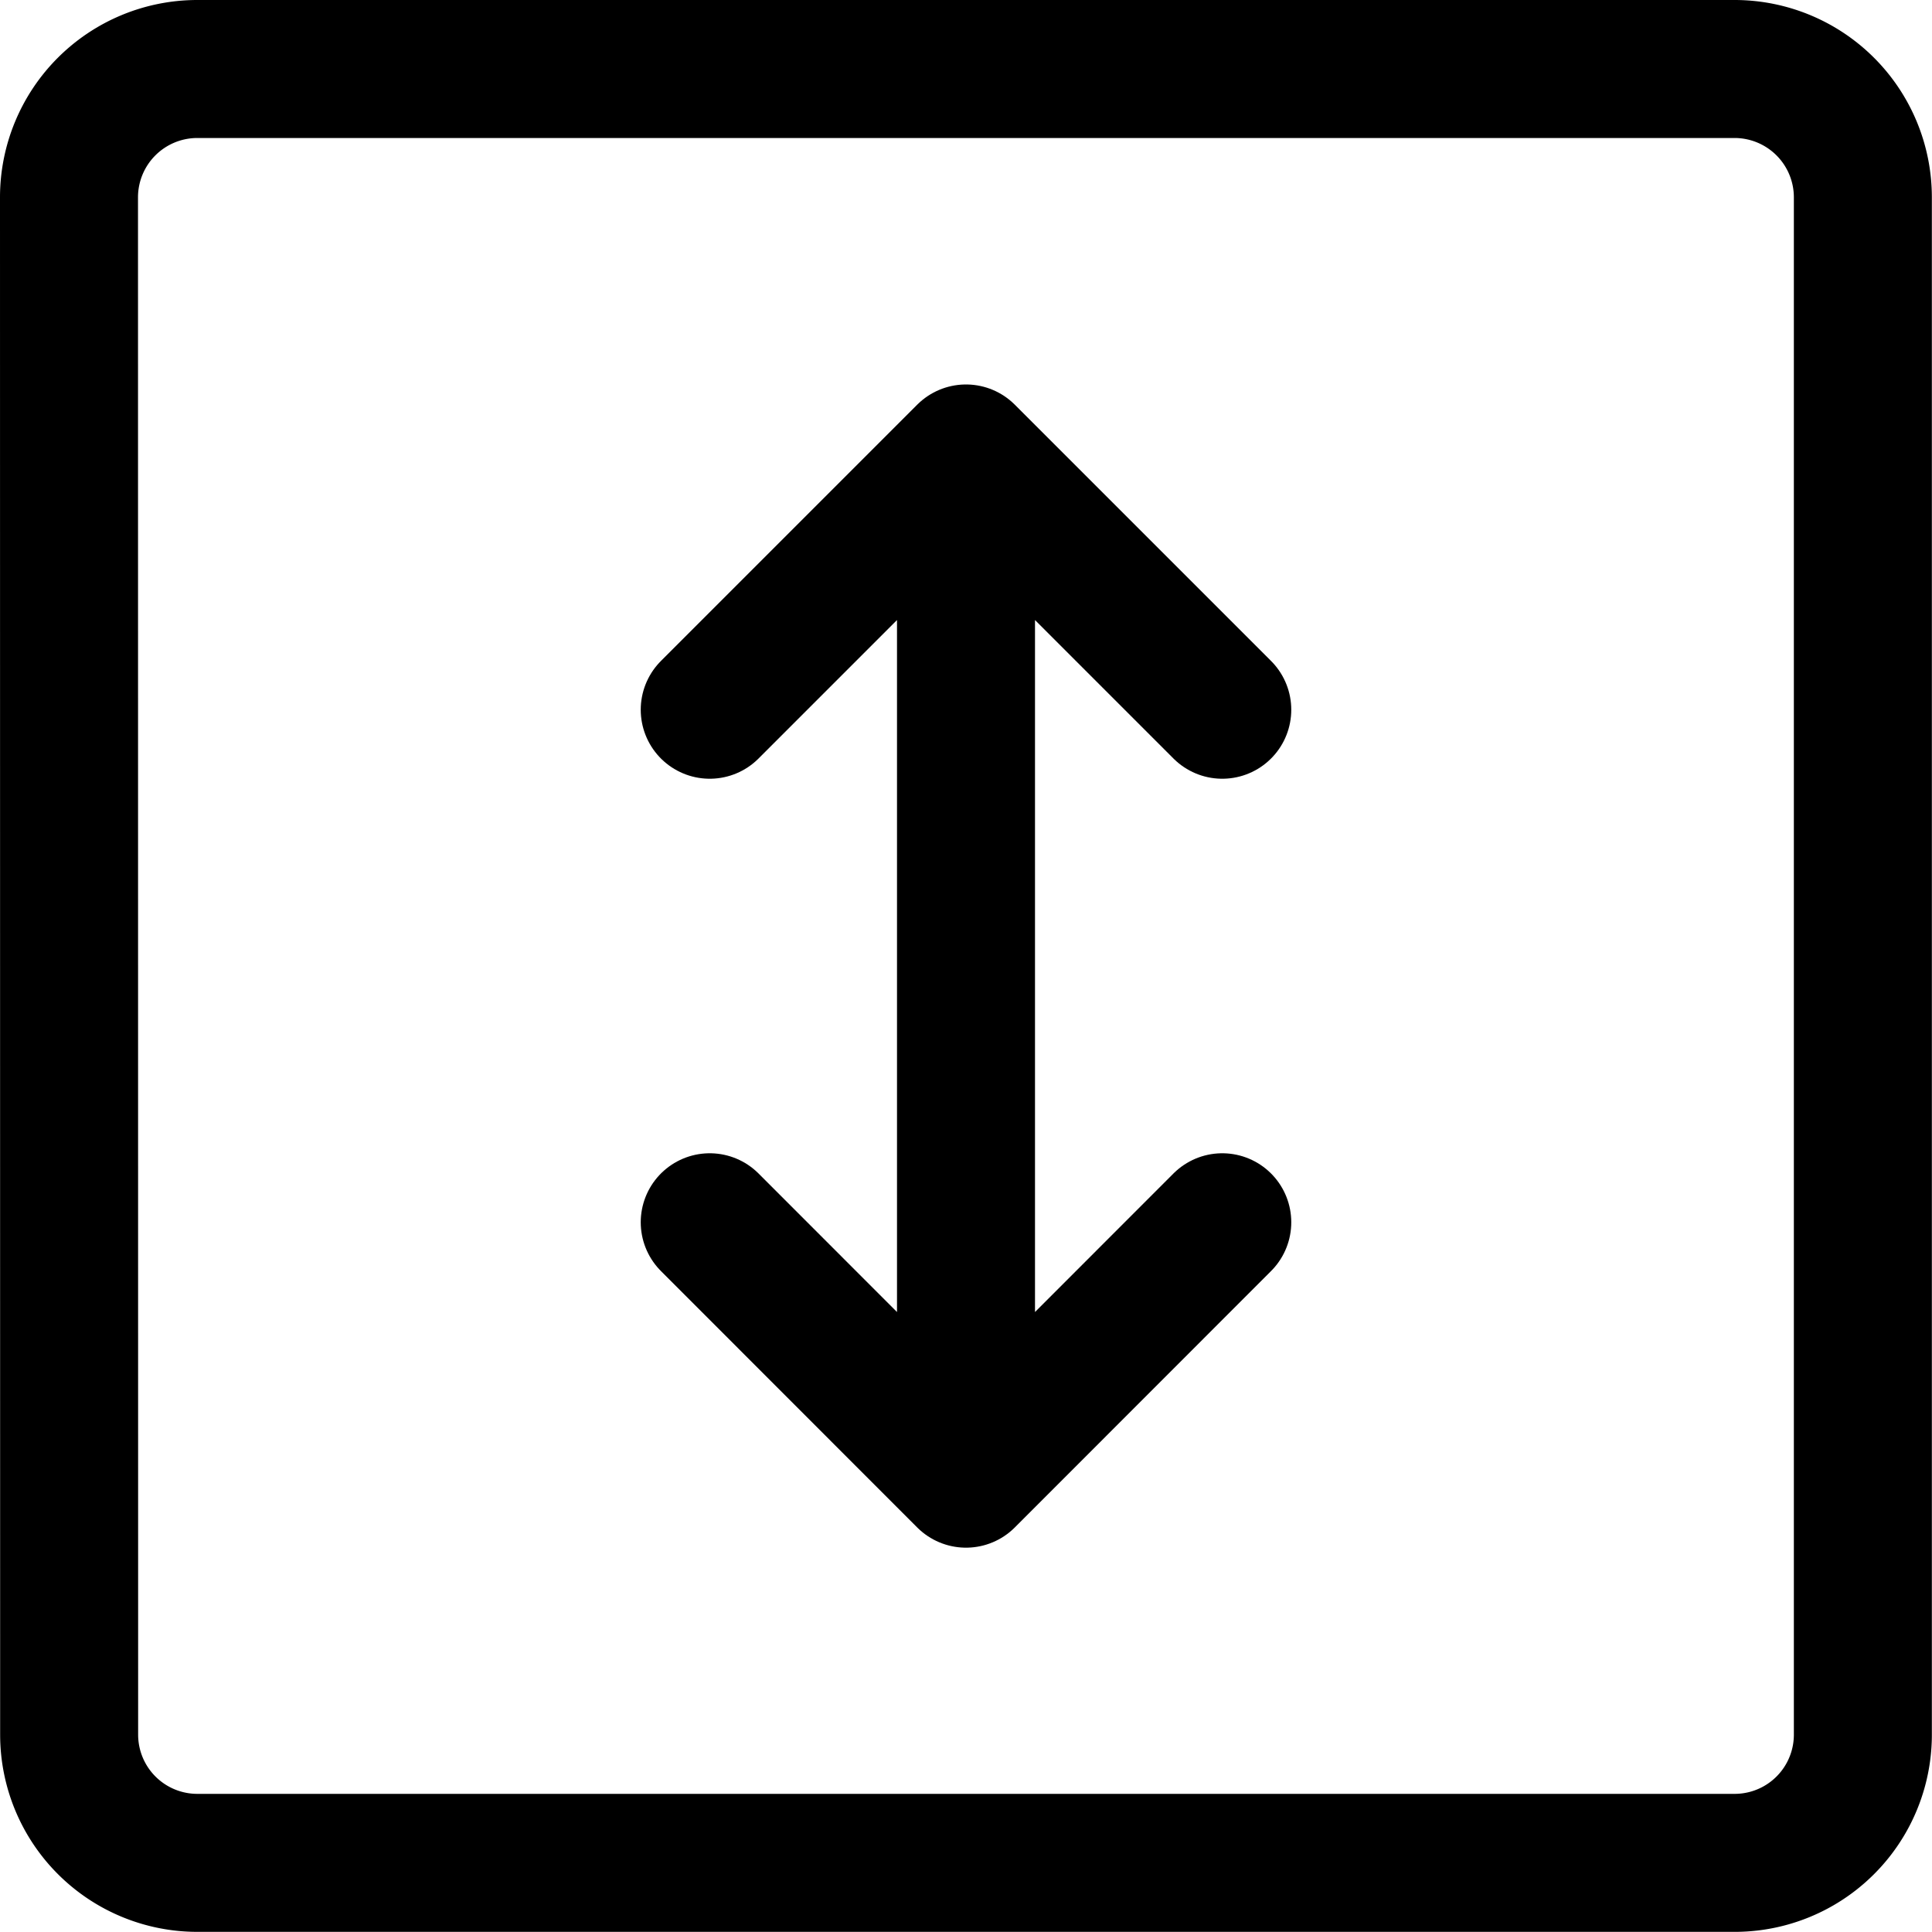 <svg focusable="false" xmlns="http://www.w3.org/2000/svg" fill="none" role="img" aria-label="Icon" viewBox="0 0 14 14">
  <g stroke="currentColor" stroke-linecap="round" stroke-linejoin="round">
    <path d="M.5 1.429A.93.93 0 0 1 1.429.5H12.57a.93.93 0 0 1 .929.929V12.57a.929.929 0 0 1-.929.929H1.43a.929.929 0 0 1-.929-.929z"/>
    <path d="M8.857 5.143 7 3.286 5.143 5.143m3.714 3.714L7 10.715 5.143 8.857M7 3.286v7.429"/>
  </g>
</svg>
